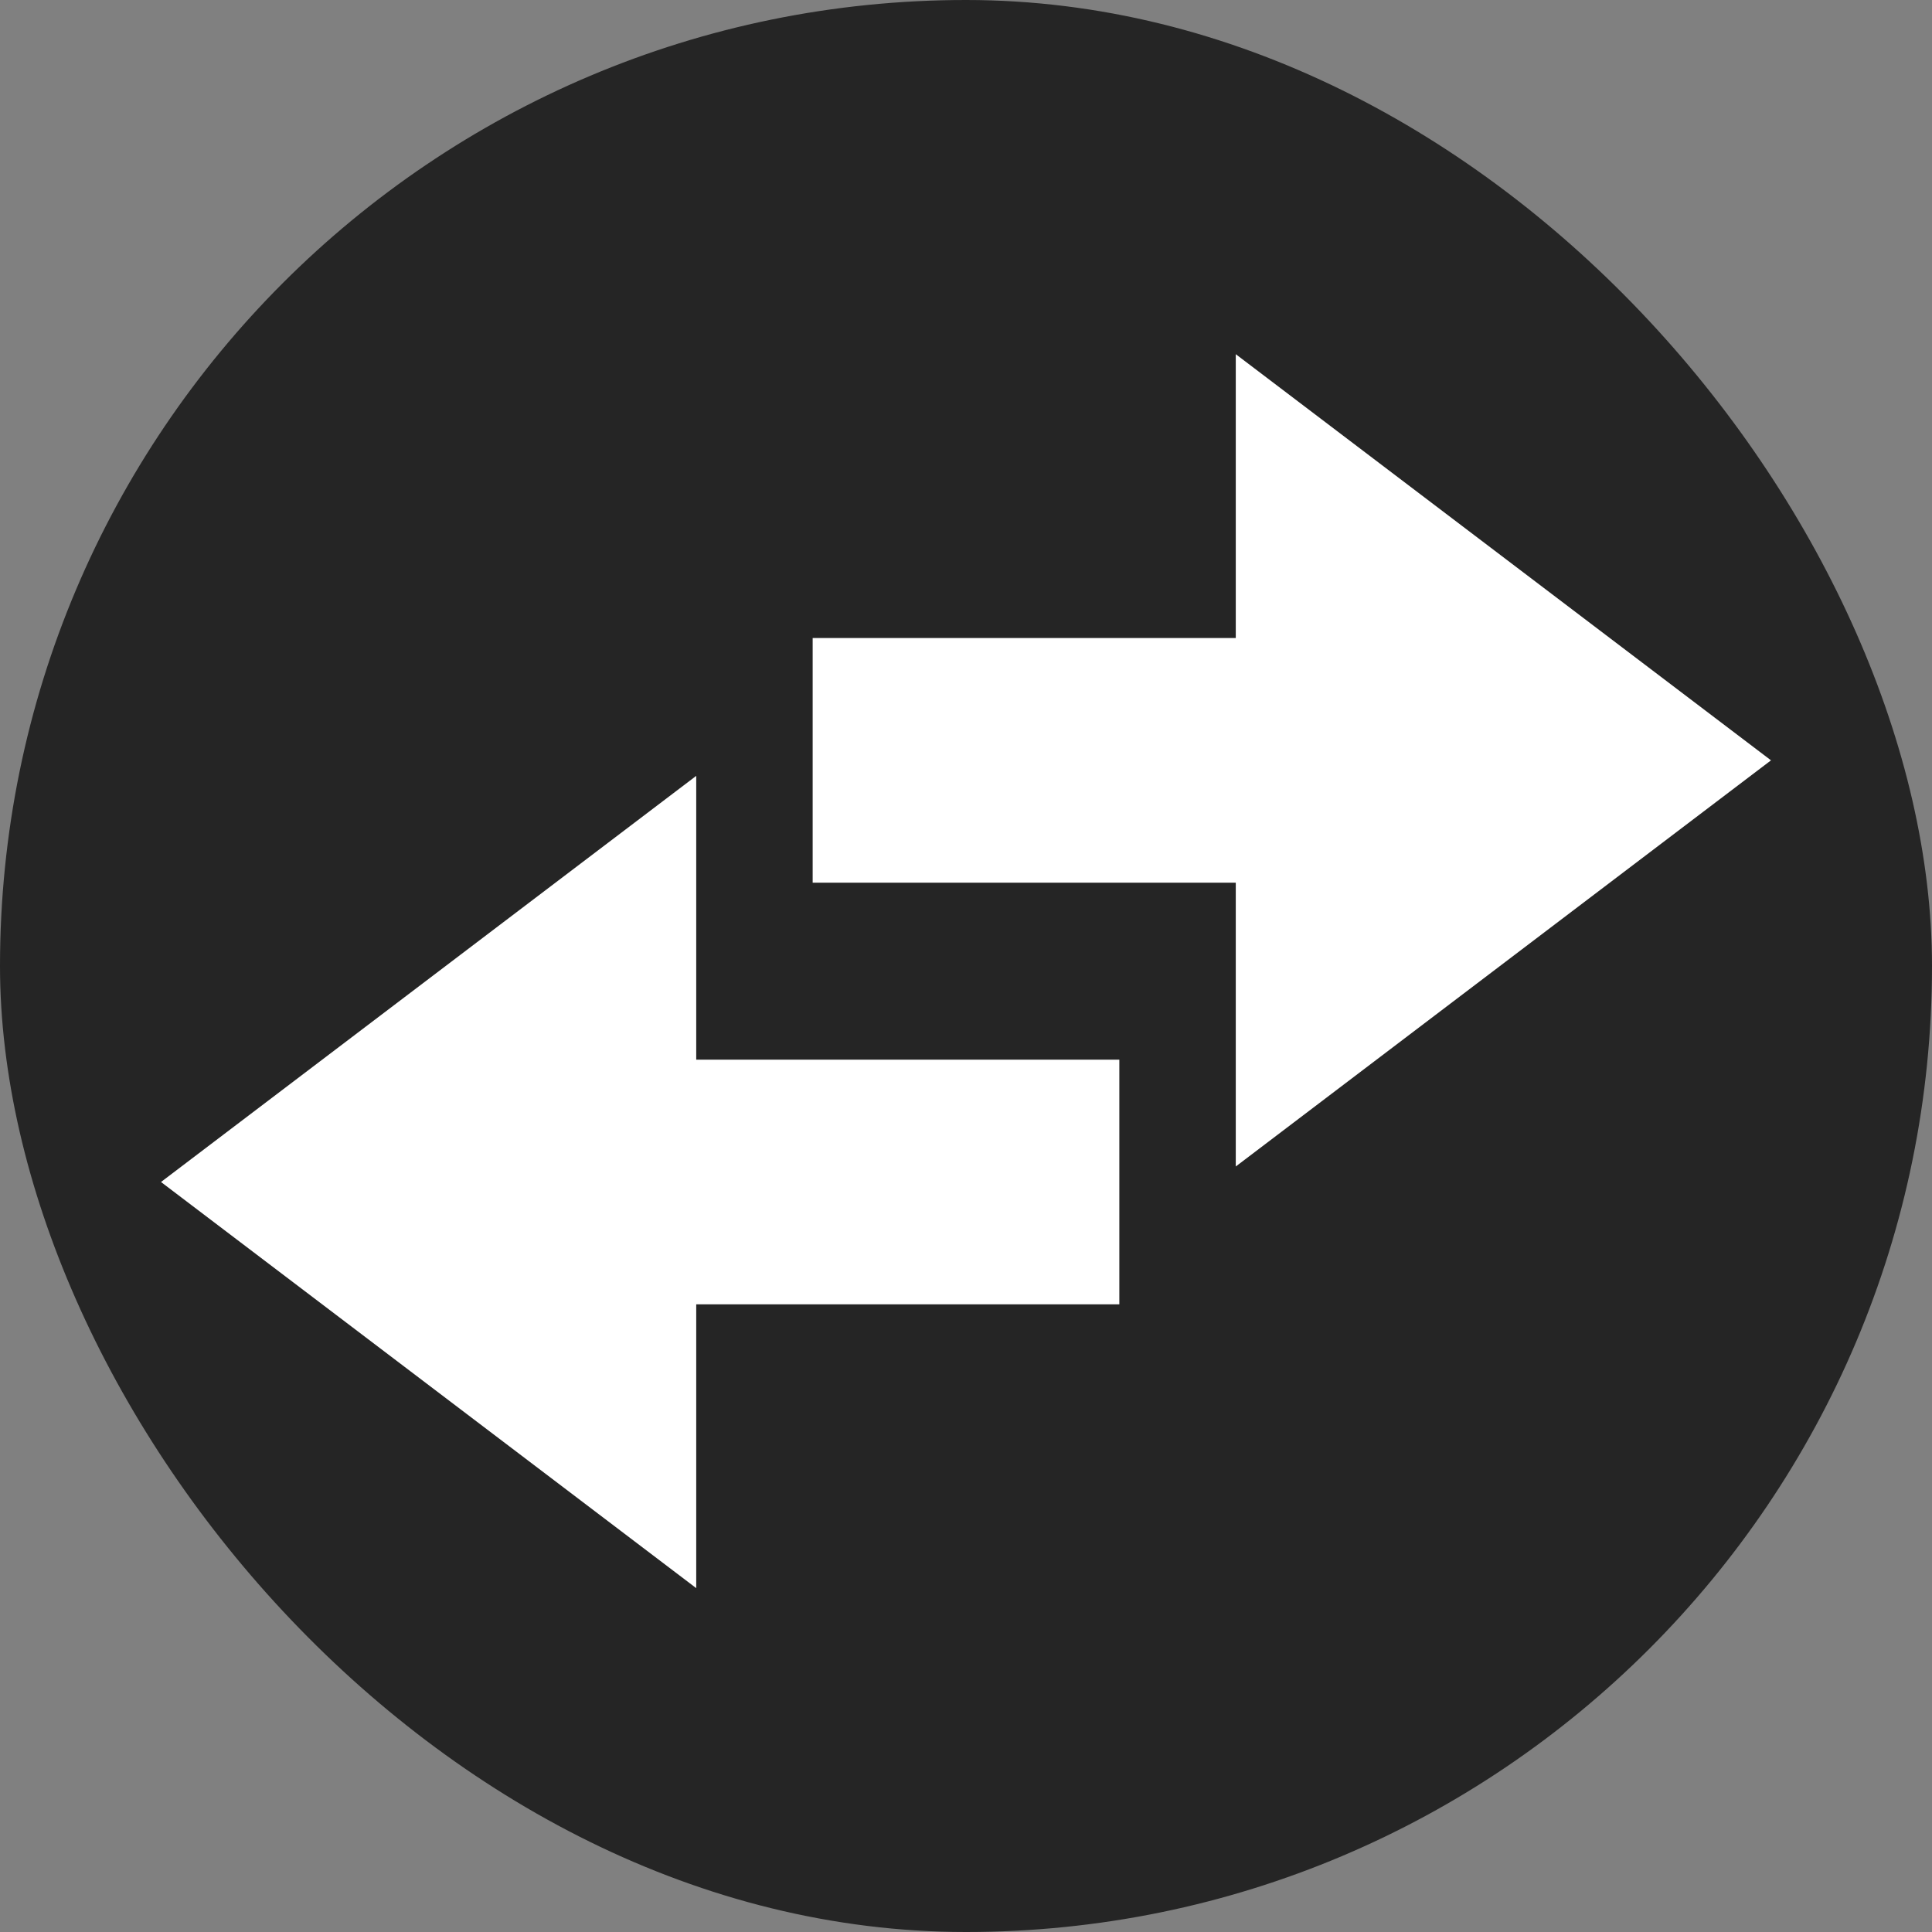 <svg width="60" height="60" viewBox="0 0 60 60" fill="none" xmlns="http://www.w3.org/2000/svg">
<rect x="0" y="0" width="60" height="60" fill="#808080" stroke="none"/>
<g clip-path="url(#clip0)">
<rect width="60" height="60" rx="30" fill="#252525"/>
<path d="M55 23.613L38.378 11V36.226L55 23.613Z" fill="white"/>
<path d="M44.235 19.814H25.238V27.413H44.235V19.814Z" fill="white"/>
<path d="M5 36.708L21.622 49.321L21.622 24.095L5 36.708Z" fill="white"/>
<path d="M15.765 40.508H34.762V32.909H15.765V40.508Z" fill="white"/>
</g>
<defs>
<clipPath id="clip0">
<rect width="60" height="60" rx="30" fill="white"/>
</clipPath>
</defs>
</svg>
